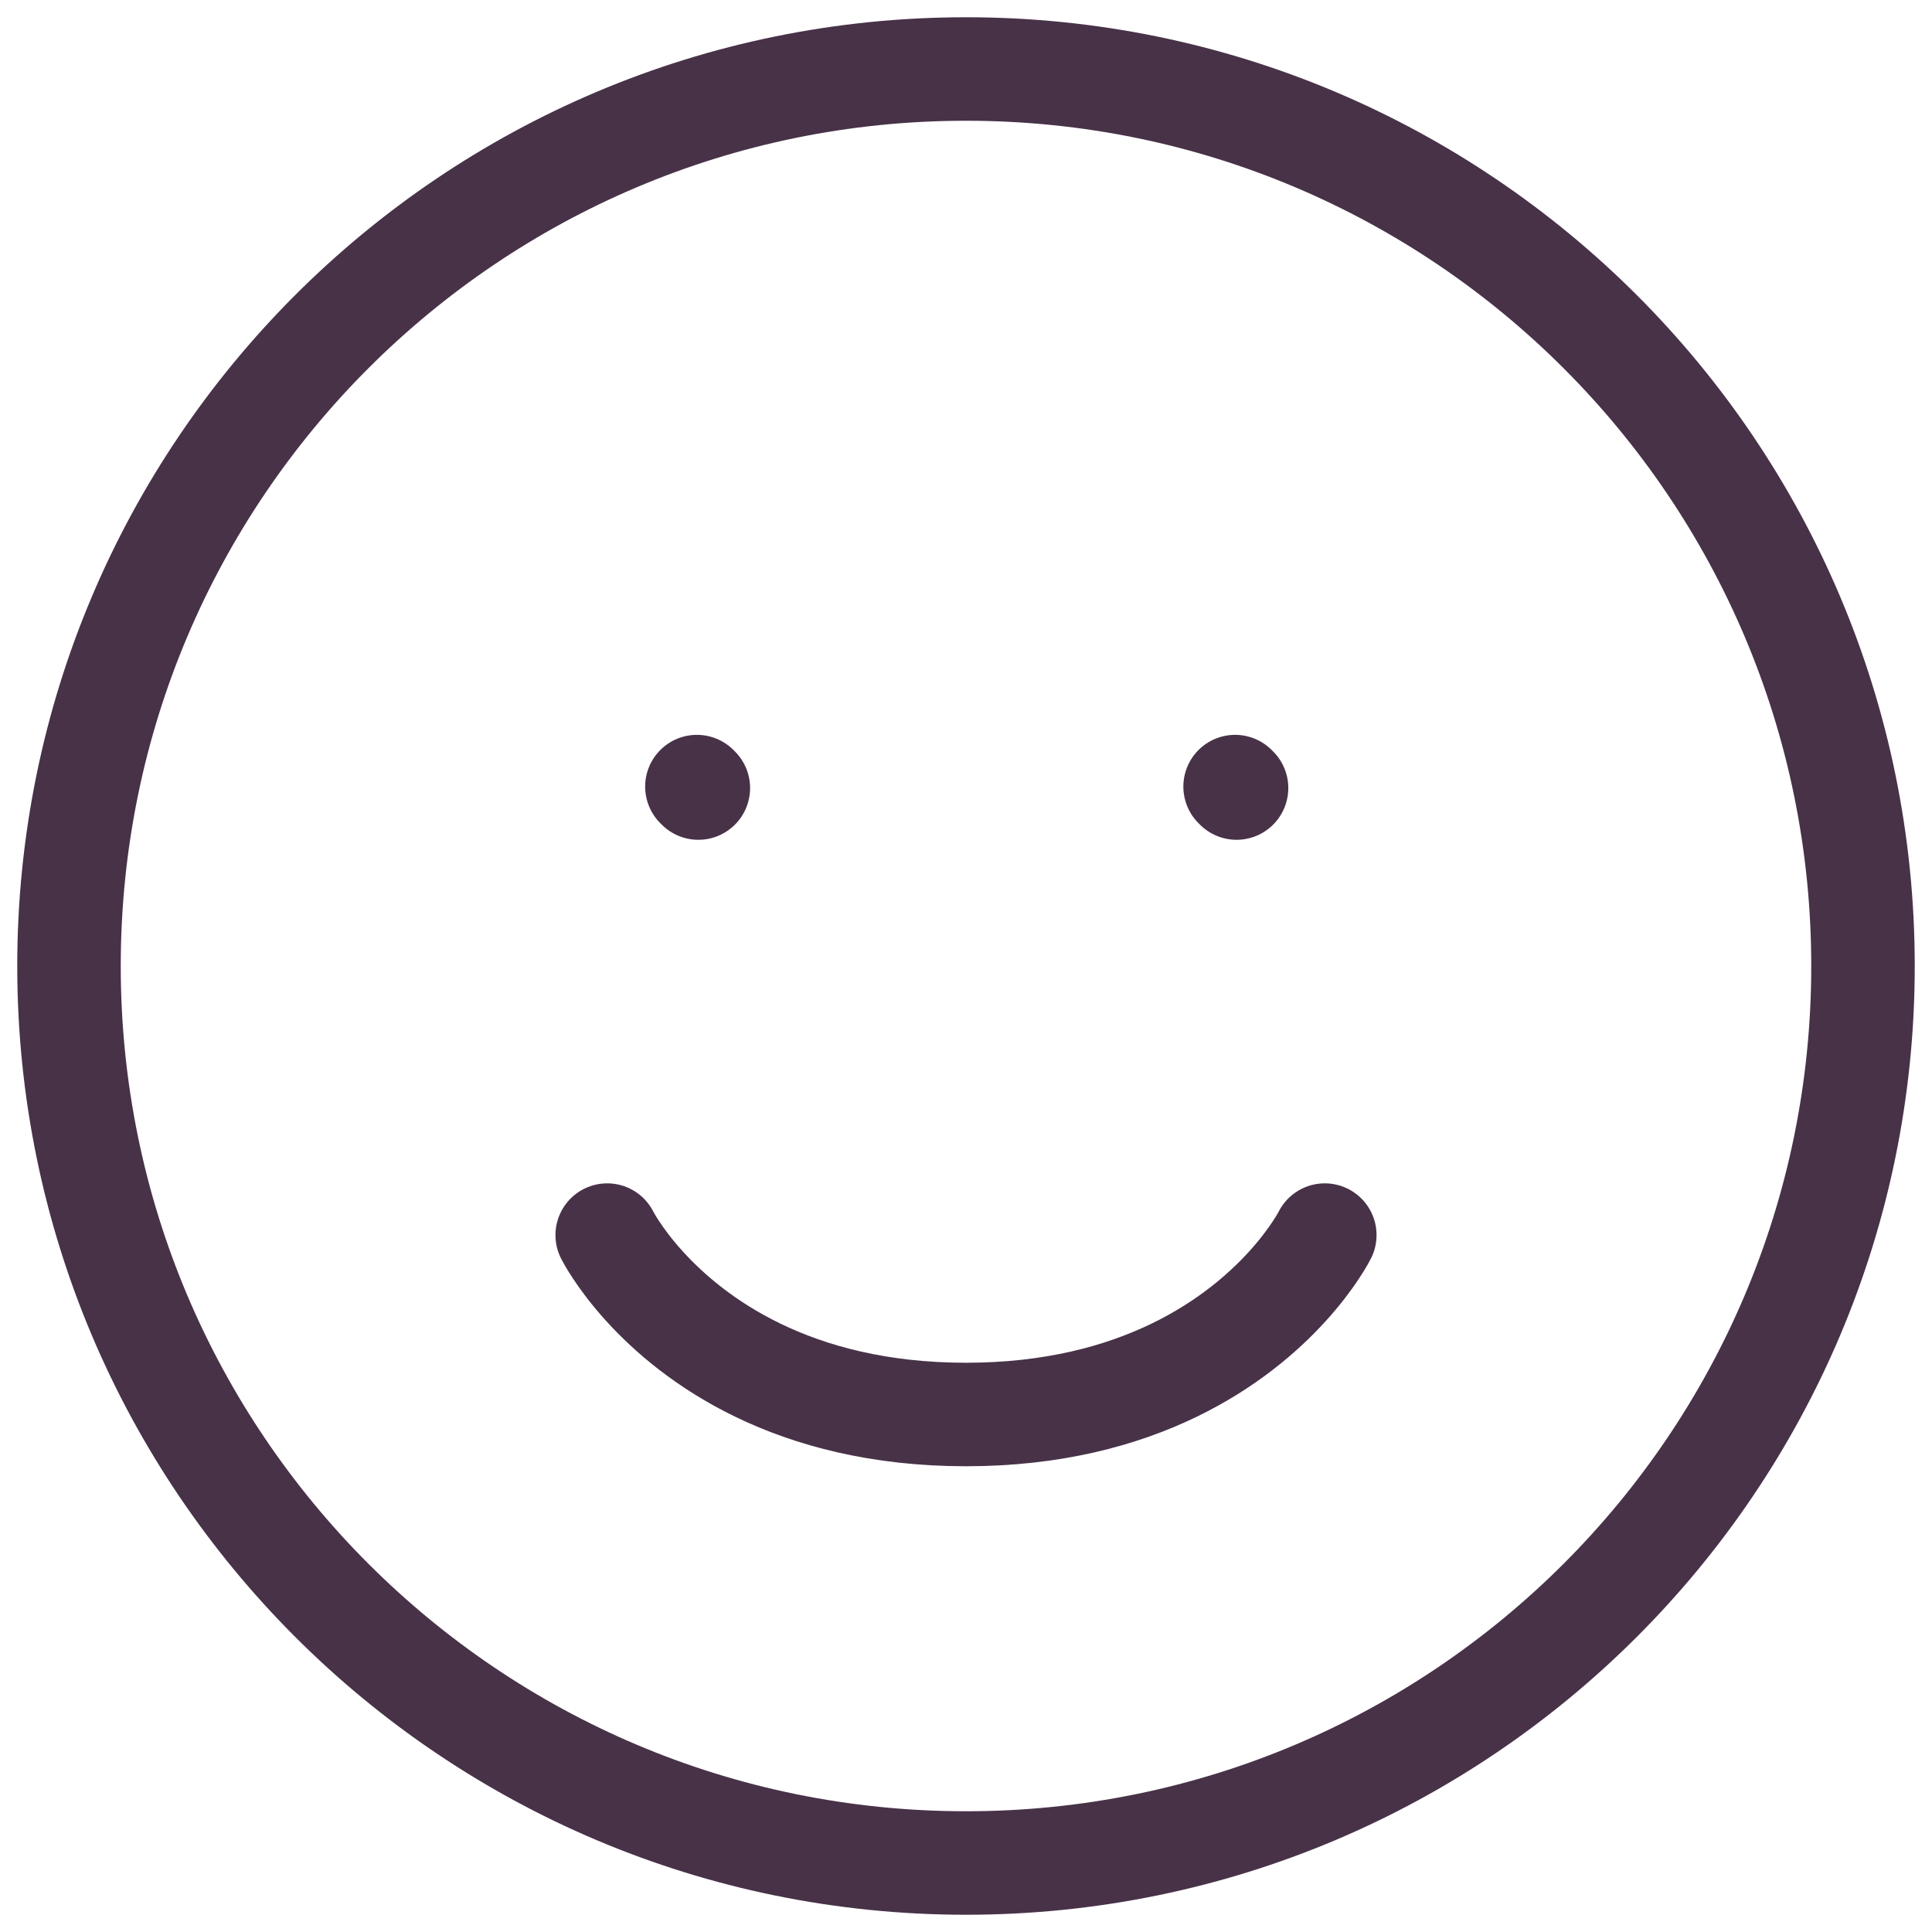 <svg width="56" height="56" viewBox="0 0 56 56" fill="none" xmlns="http://www.w3.org/2000/svg">
<path d="M35.842 22.842L35.8 22.8M20.242 22.842L20.2 22.8M17.6 35.8C17.6 35.8 17.925 36.451 18.691 37.292C20.09 38.828 22.959 41 28 41C33.041 41 35.91 38.828 37.309 37.292C38.075 36.451 38.4 35.8 38.4 35.8M28 54C13.641 54 2 42.359 2 28C2 13.641 13.641 2 28 2C42.359 2 54 13.641 54 28C54 42.359 42.359 54 28 54Z" stroke="#483248" stroke-width="3" stroke-linecap="round" stroke-linejoin="round"/>
</svg>
